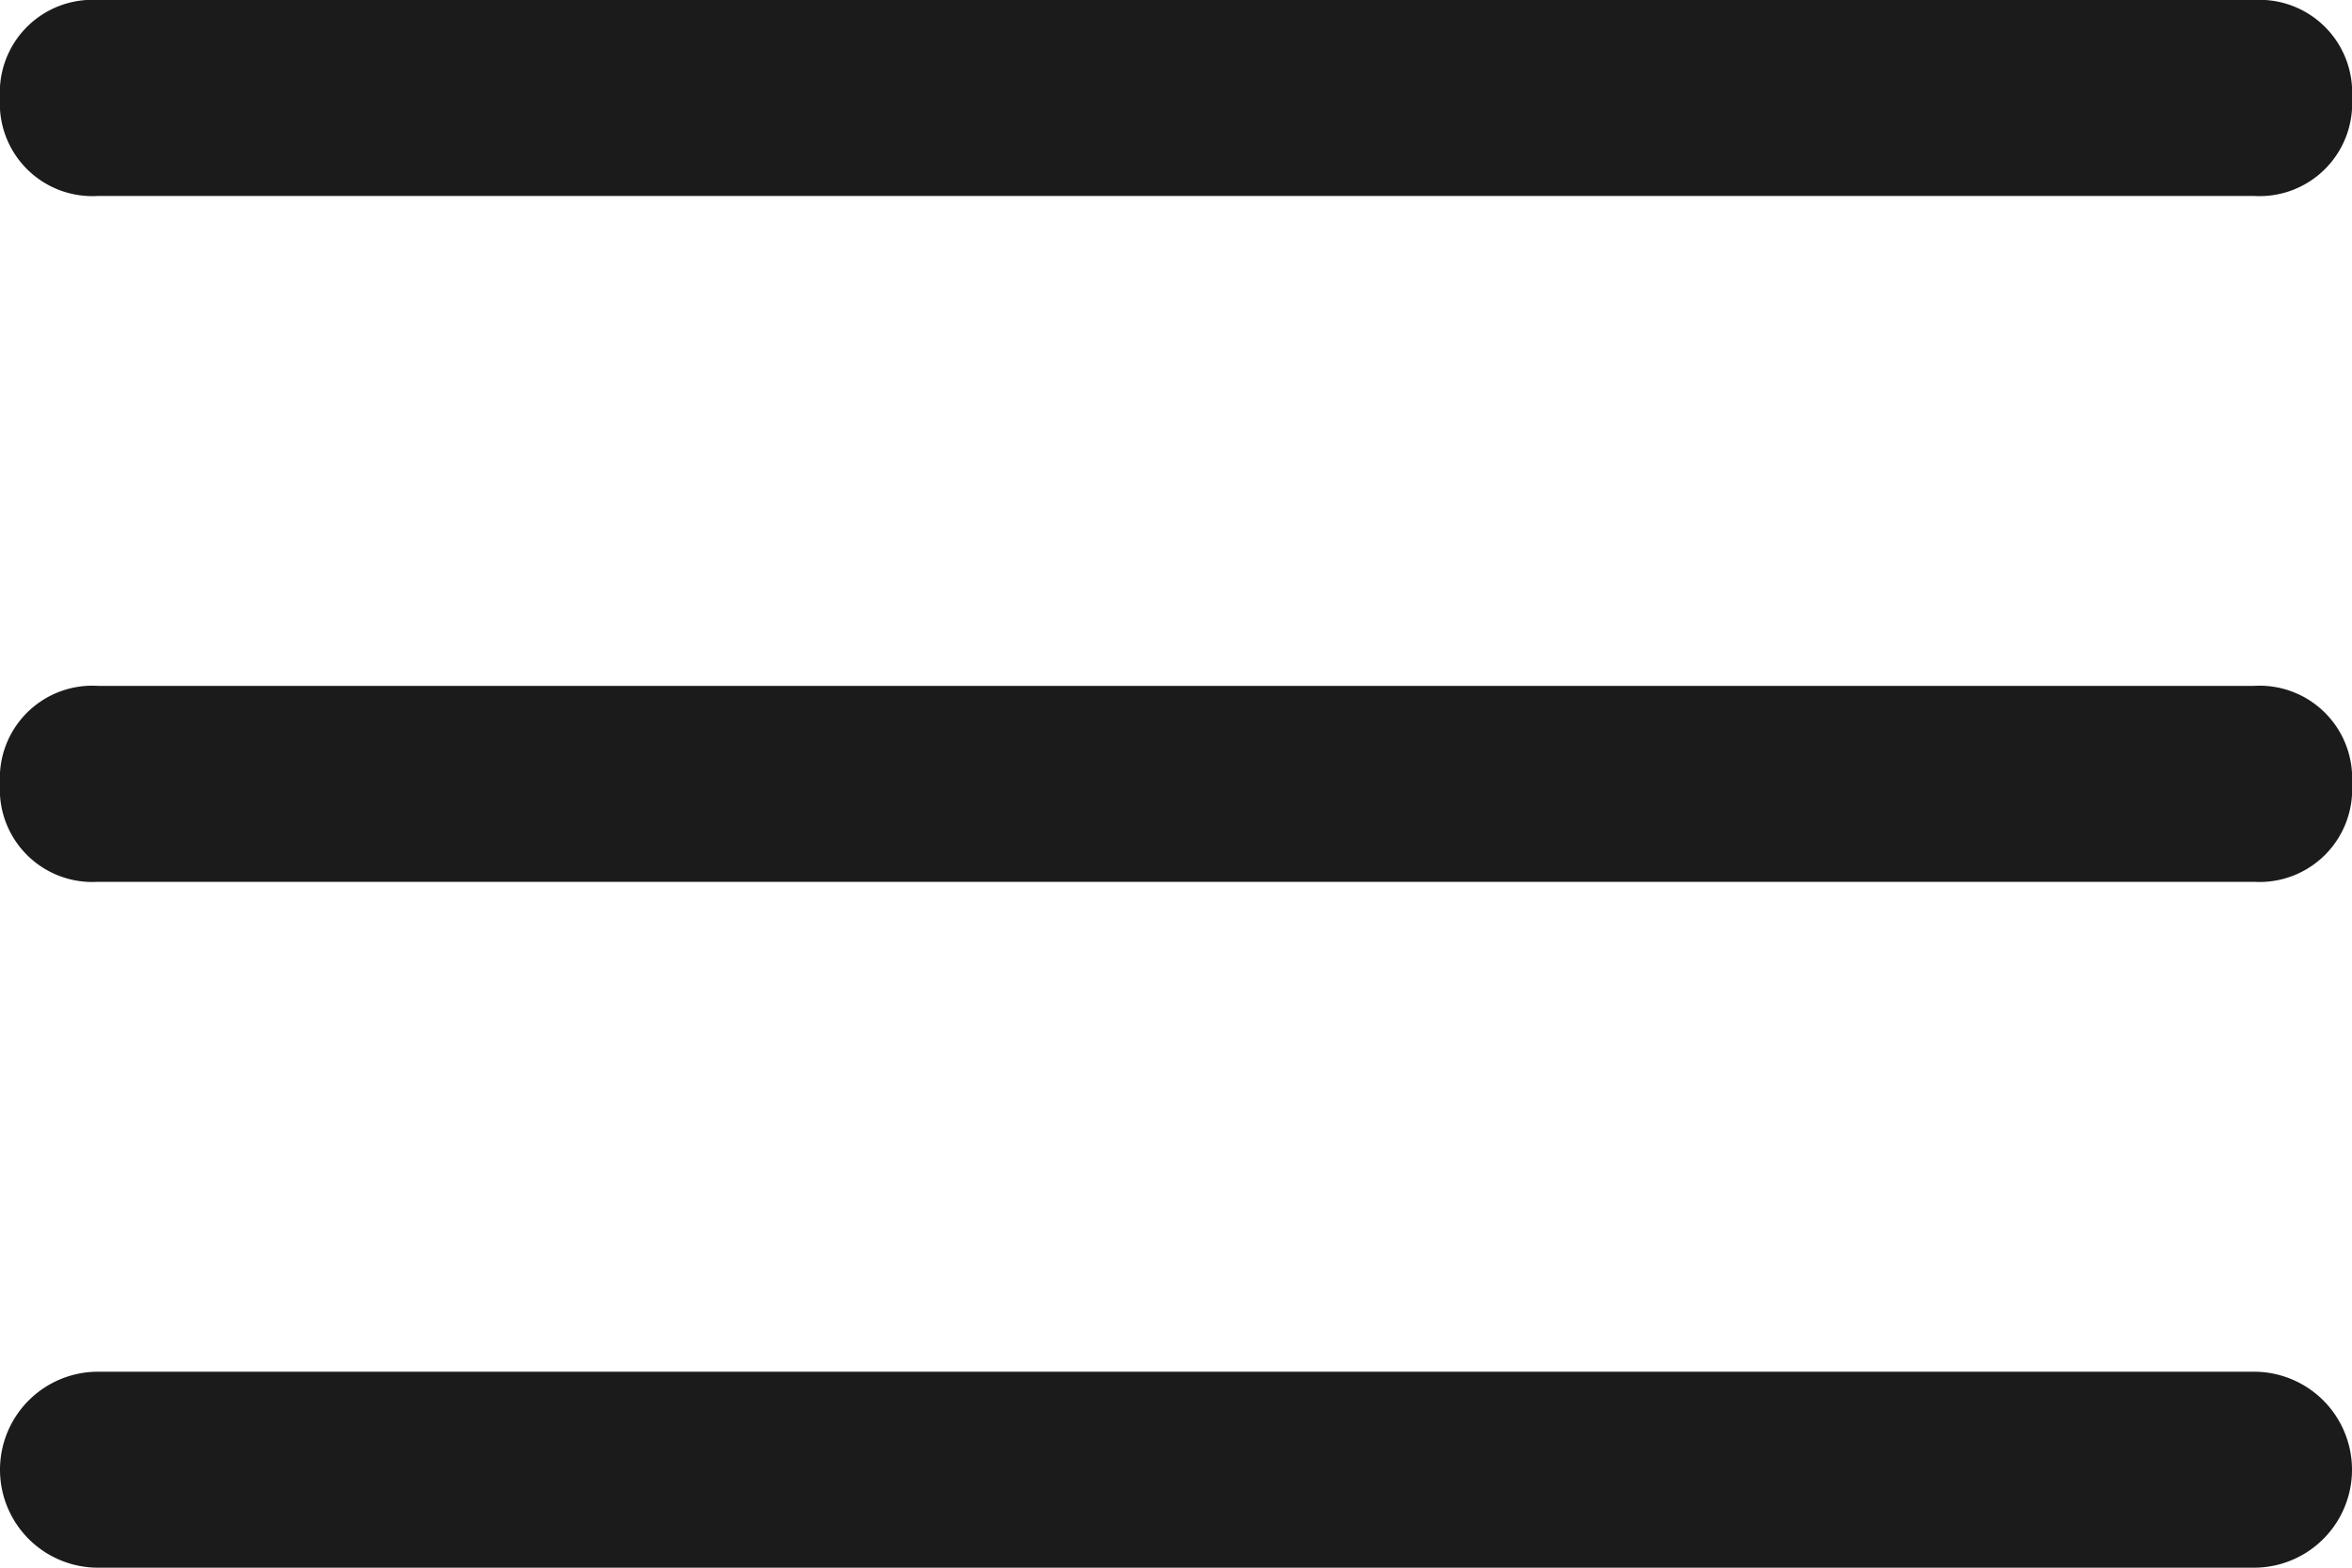 <svg xmlns="http://www.w3.org/2000/svg" width="24" height="16" viewBox="0 0 24 16">
  <g id="Group_9887" data-name="Group 9887" transform="translate(-330 -22)">
    <g id="Nav" transform="translate(330 22)">
      <path id="Combined_Shape" data-name="Combined Shape" d="M1,16a1,1,0,0,1,0-2H23a1,1,0,1,1,0,2ZM1,9A.944.944,0,0,1,0,8,.944.944,0,0,1,1,7H23a.945.945,0,0,1,1,1,.945.945,0,0,1-1,1ZM1,2A.944.944,0,0,1,0,1,.944.944,0,0,1,1,0H23a.945.945,0,0,1,1,1,.945.945,0,0,1-1,1Z" fill="#1b1b1b"/>
    </g>
  </g>
</svg>
